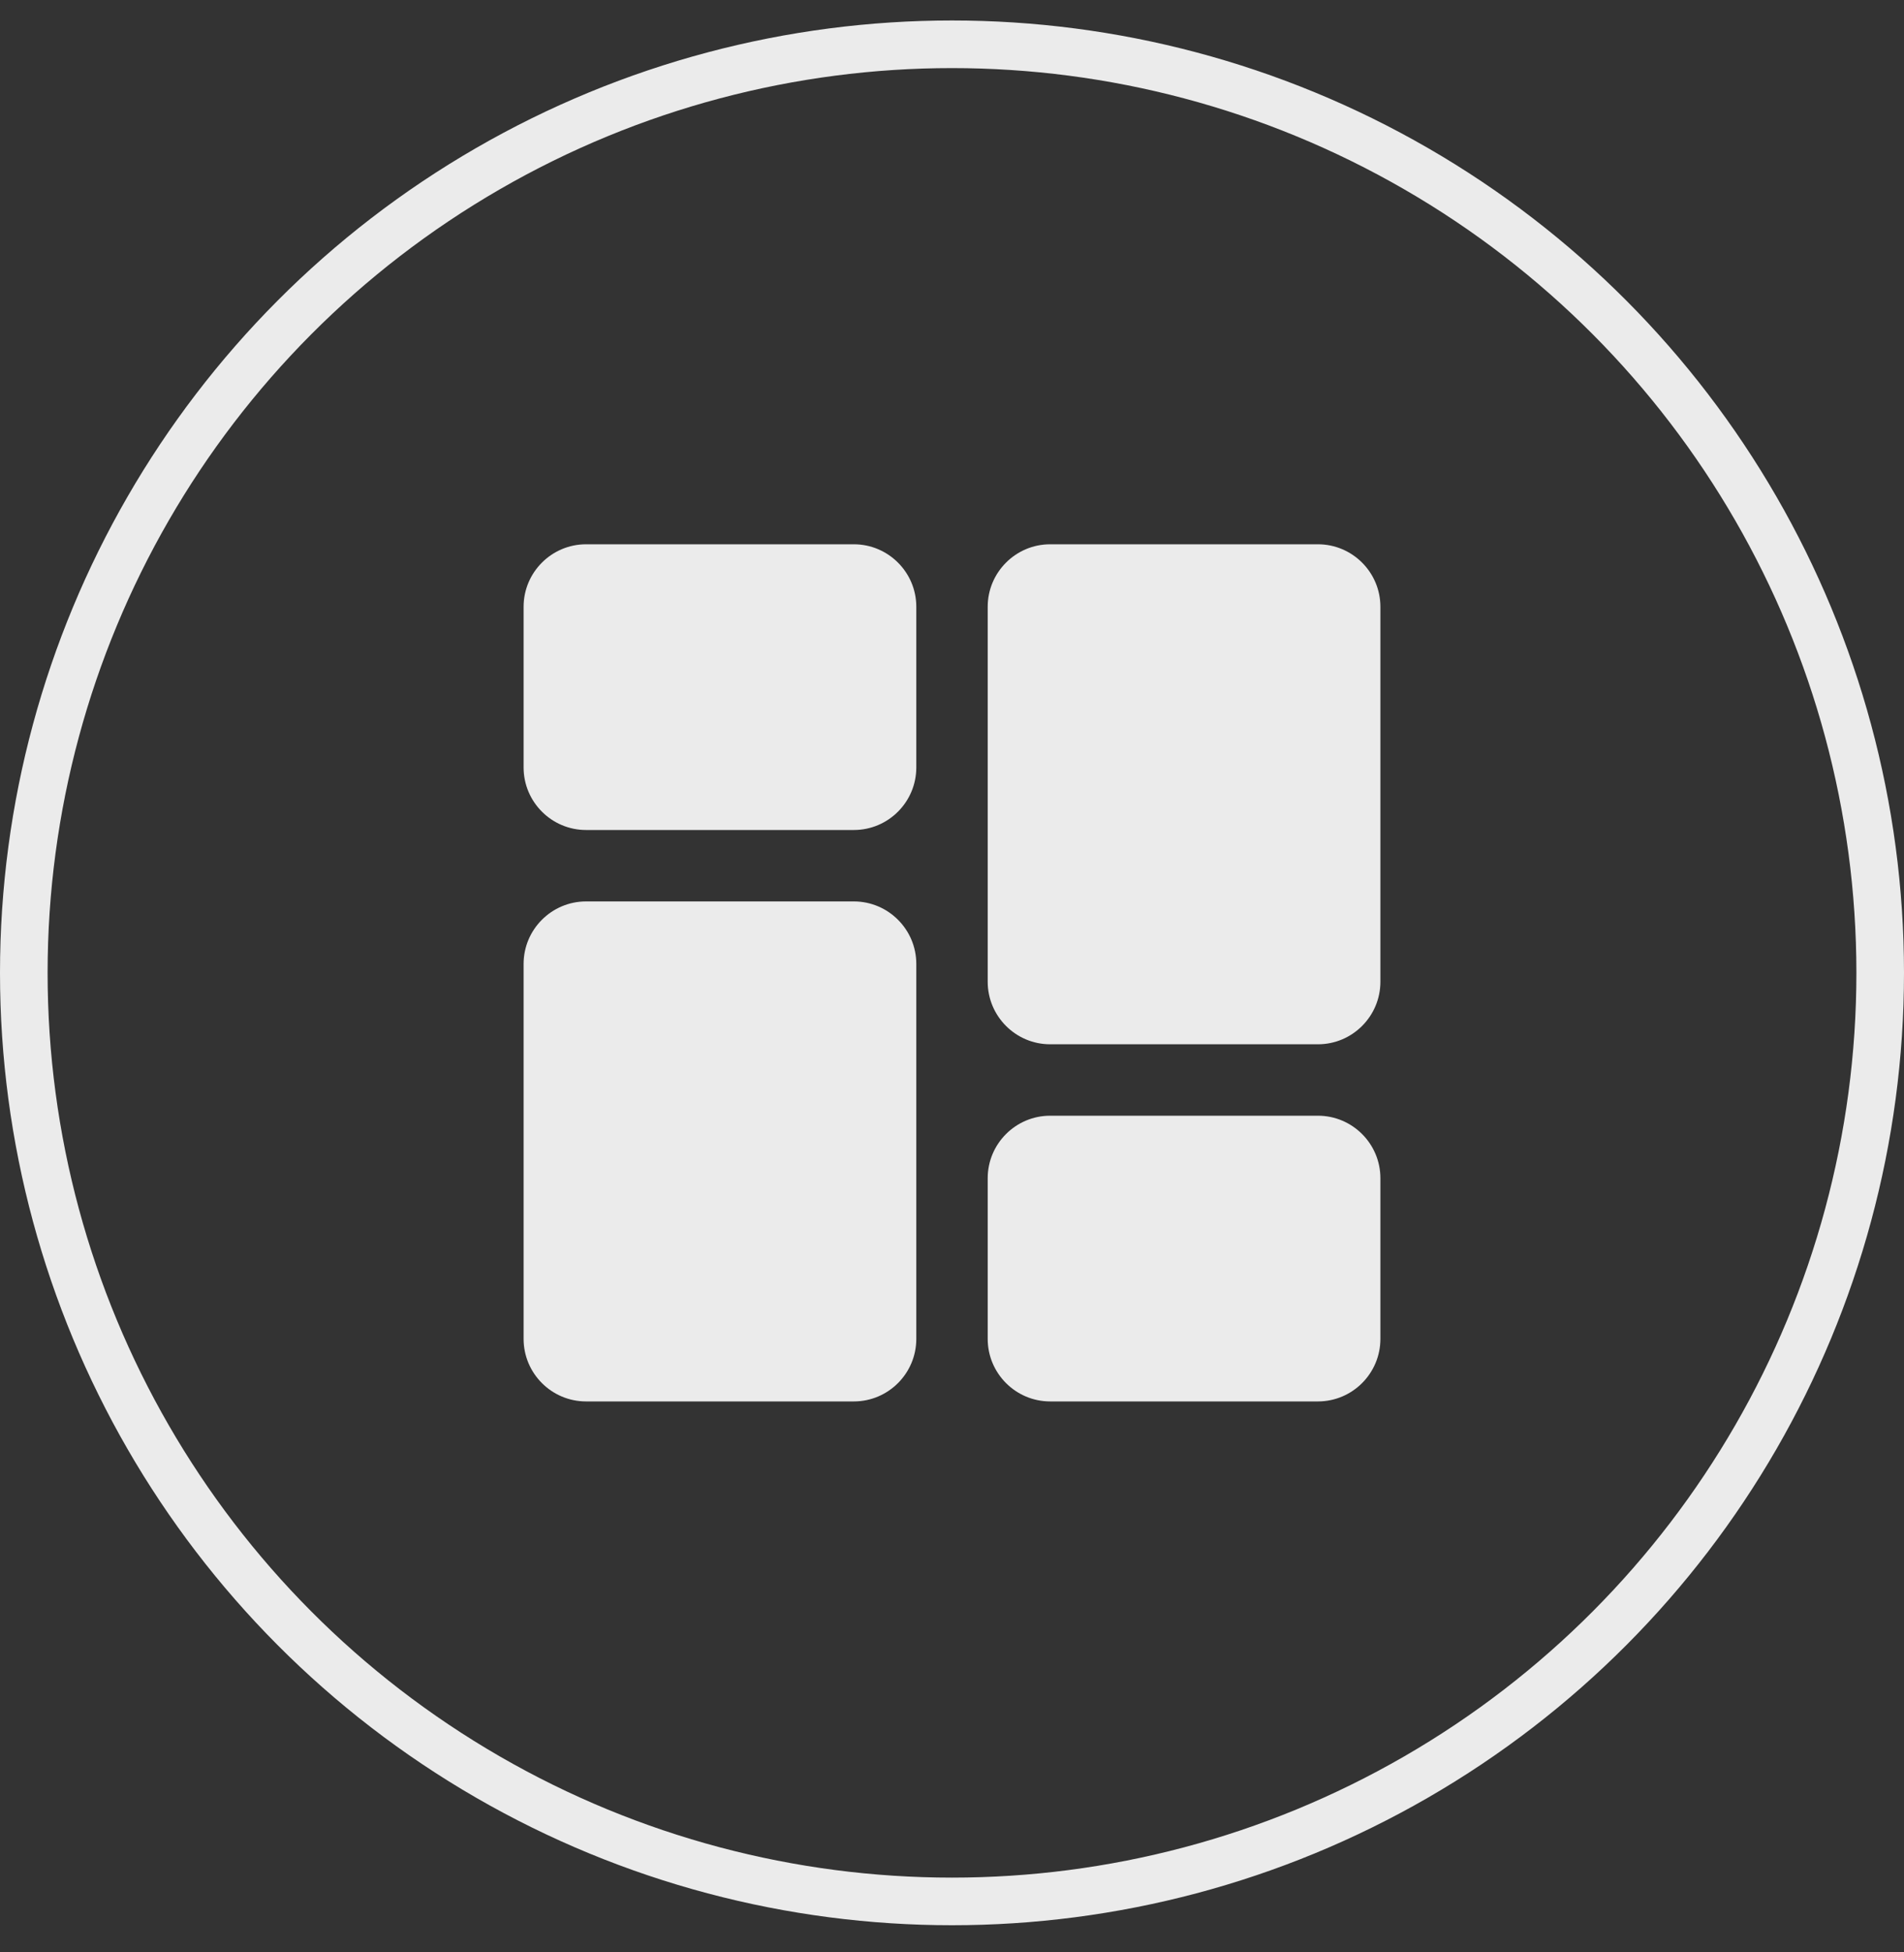 <svg width="40" height="41" viewBox="0 0 40 41" fill="none" xmlns="http://www.w3.org/2000/svg">
<rect x="0" y="0" width="40" height="41" fill="#333333" stroke="none"/>
<g opacity="0.9">
<circle cx="20" cy="20.43" r="19.5" stroke="white"/>
<g clip-path="url(#clip0)">
<path d="M17.938 11.43H12.312C11.589 11.43 11 12.019 11 12.742V16.117C11 16.841 11.589 17.43 12.312 17.43H17.938C18.661 17.43 19.25 16.841 19.25 16.117V12.742C19.25 12.019 18.661 11.43 17.938 11.43Z" fill="white"/>
<path d="M17.938 18.93H12.312C11.589 18.93 11 19.519 11 20.242V28.117C11 28.841 11.589 29.43 12.312 29.43H17.938C18.661 29.43 19.25 28.841 19.25 28.117V20.242C19.25 19.519 18.661 18.93 17.938 18.93Z" fill="white"/>
<path d="M27.688 23.43H22.062C21.339 23.43 20.75 24.019 20.75 24.742V28.117C20.75 28.841 21.339 29.43 22.062 29.43H27.688C28.411 29.43 29 28.841 29 28.117V24.742C29 24.019 28.411 23.43 27.688 23.43Z" fill="white"/>
<path d="M27.688 11.43H22.062C21.339 11.43 20.75 12.019 20.75 12.742V20.617C20.75 21.341 21.339 21.93 22.062 21.93H27.688C28.411 21.93 29 21.341 29 20.617V12.742C29 12.019 28.411 11.43 27.688 11.43V11.43Z" fill="white"/>
</g>
</g>
<defs>
<clipPath id="clip0">
<rect width="18" height="18" fill="white" transform="translate(11 11.43)"/>
</clipPath>
</defs>
</svg>
